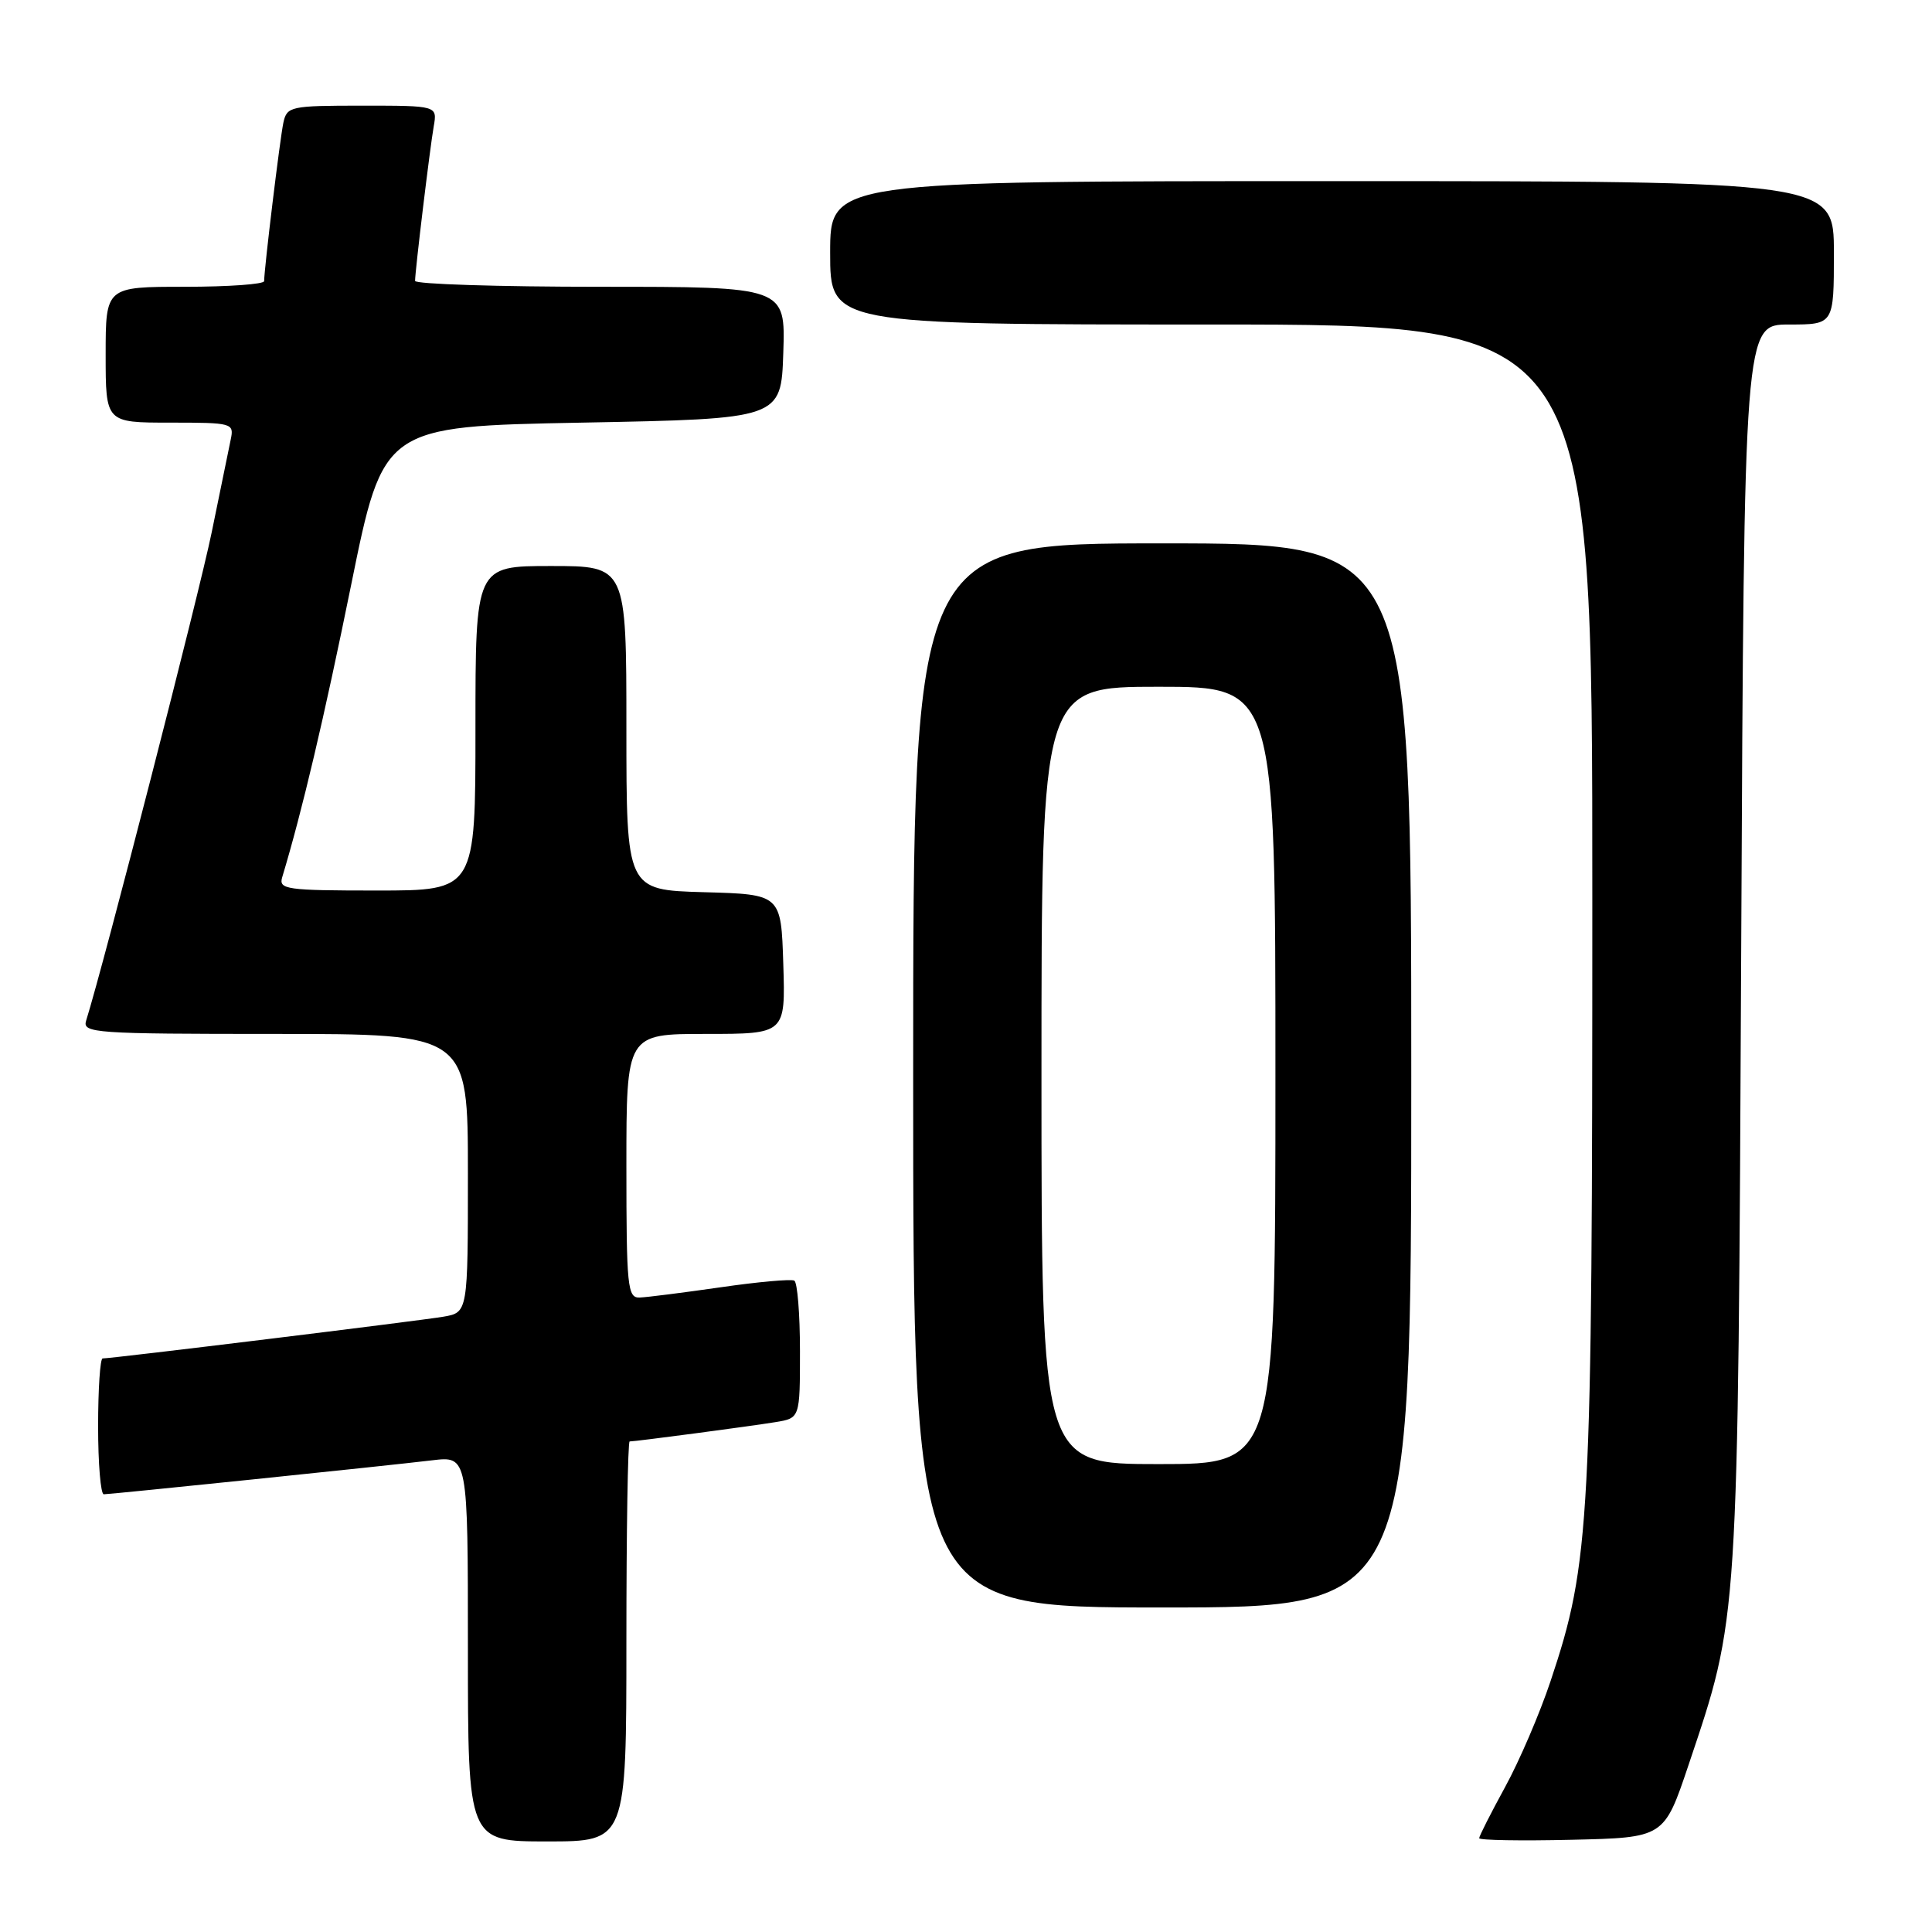 <?xml version="1.0" encoding="UTF-8" standalone="no"?>
<!DOCTYPE svg PUBLIC "-//W3C//DTD SVG 1.1//EN" "http://www.w3.org/Graphics/SVG/1.1/DTD/svg11.dtd" >
<svg xmlns="http://www.w3.org/2000/svg" xmlns:xlink="http://www.w3.org/1999/xlink" version="1.1" viewBox="0 0 256 256">
 <g >
 <path fill="currentColor"
d=" M 83.00 217.50 C 83.00 202.93 83.19 191.00 83.43 191.00 C 84.21 191.00 99.46 188.98 102.75 188.44 C 106.00 187.91 106.00 187.91 106.00 179.01 C 106.00 174.12 105.66 169.93 105.25 169.69 C 104.84 169.46 100.45 169.85 95.50 170.57 C 90.55 171.28 85.71 171.90 84.75 171.93 C 83.15 171.99 83.00 170.53 83.00 154.50 C 83.00 137.00 83.00 137.00 93.54 137.00 C 104.08 137.00 104.08 137.00 103.79 127.75 C 103.50 118.50 103.50 118.50 93.25 118.22 C 83.00 117.93 83.00 117.93 83.00 96.47 C 83.00 75.00 83.00 75.00 73.00 75.00 C 63.00 75.00 63.00 75.00 63.00 96.50 C 63.00 118.00 63.00 118.00 49.93 118.00 C 37.95 118.00 36.91 117.85 37.39 116.25 C 40.04 107.47 42.93 95.21 46.53 77.50 C 50.79 56.50 50.79 56.50 77.14 56.00 C 103.50 55.50 103.50 55.50 103.79 46.75 C 104.08 38.00 104.08 38.00 79.54 38.00 C 66.04 38.00 55.00 37.65 55.00 37.22 C 55.00 35.91 56.96 19.67 57.47 16.75 C 57.95 14.00 57.95 14.00 47.99 14.00 C 38.48 14.00 38.02 14.10 37.55 16.25 C 37.10 18.34 35.01 35.56 35.00 37.25 C 35.00 37.66 30.28 38.00 24.50 38.00 C 14.00 38.00 14.00 38.00 14.00 47.00 C 14.00 56.00 14.00 56.00 22.52 56.00 C 30.83 56.00 31.03 56.06 30.57 58.25 C 30.31 59.49 29.18 65.02 28.05 70.54 C 26.42 78.53 13.78 127.69 11.41 135.25 C 10.90 136.89 12.54 137.00 36.43 137.00 C 62.00 137.00 62.00 137.00 62.00 155.45 C 62.00 173.91 62.00 173.91 58.75 174.47 C 55.66 175.00 14.87 180.00 13.60 180.00 C 13.27 180.00 13.00 184.05 13.00 189.00 C 13.00 193.95 13.34 198.00 13.75 198.00 C 14.76 197.99 51.28 194.22 57.25 193.50 C 62.00 192.93 62.00 192.93 62.00 218.47 C 62.00 244.00 62.00 244.00 72.50 244.00 C 83.00 244.00 83.00 244.00 83.00 217.50 Z  M 223.72 233.93 C 230.41 214.00 230.28 215.99 230.72 125.25 C 231.11 43.00 231.11 43.00 237.05 43.00 C 243.00 43.00 243.00 43.00 243.00 33.50 C 243.00 24.00 243.00 24.00 176.50 24.00 C 110.00 24.00 110.00 24.00 110.00 33.50 C 110.00 43.00 110.00 43.00 160.50 43.00 C 211.00 43.00 211.00 43.00 210.99 119.25 C 210.99 201.98 210.72 207.00 205.46 222.75 C 204.04 227.01 201.33 233.33 199.44 236.78 C 197.55 240.24 196.00 243.29 196.00 243.57 C 196.00 243.84 201.51 243.94 208.25 243.78 C 220.50 243.50 220.50 243.50 223.72 233.93 Z  M 187.00 142.50 C 187.00 72.00 187.00 72.00 154.00 72.00 C 121.00 72.00 121.00 72.00 121.00 142.50 C 121.00 213.00 121.00 213.00 154.00 213.00 C 187.00 213.00 187.00 213.00 187.00 142.50 Z  M 138.00 142.50 C 138.00 91.00 138.00 91.00 153.50 91.00 C 169.00 91.00 169.00 91.00 169.00 142.50 C 169.00 194.00 169.00 194.00 153.50 194.00 C 138.00 194.00 138.00 194.00 138.00 142.50 Z "/>
</g>
</svg>